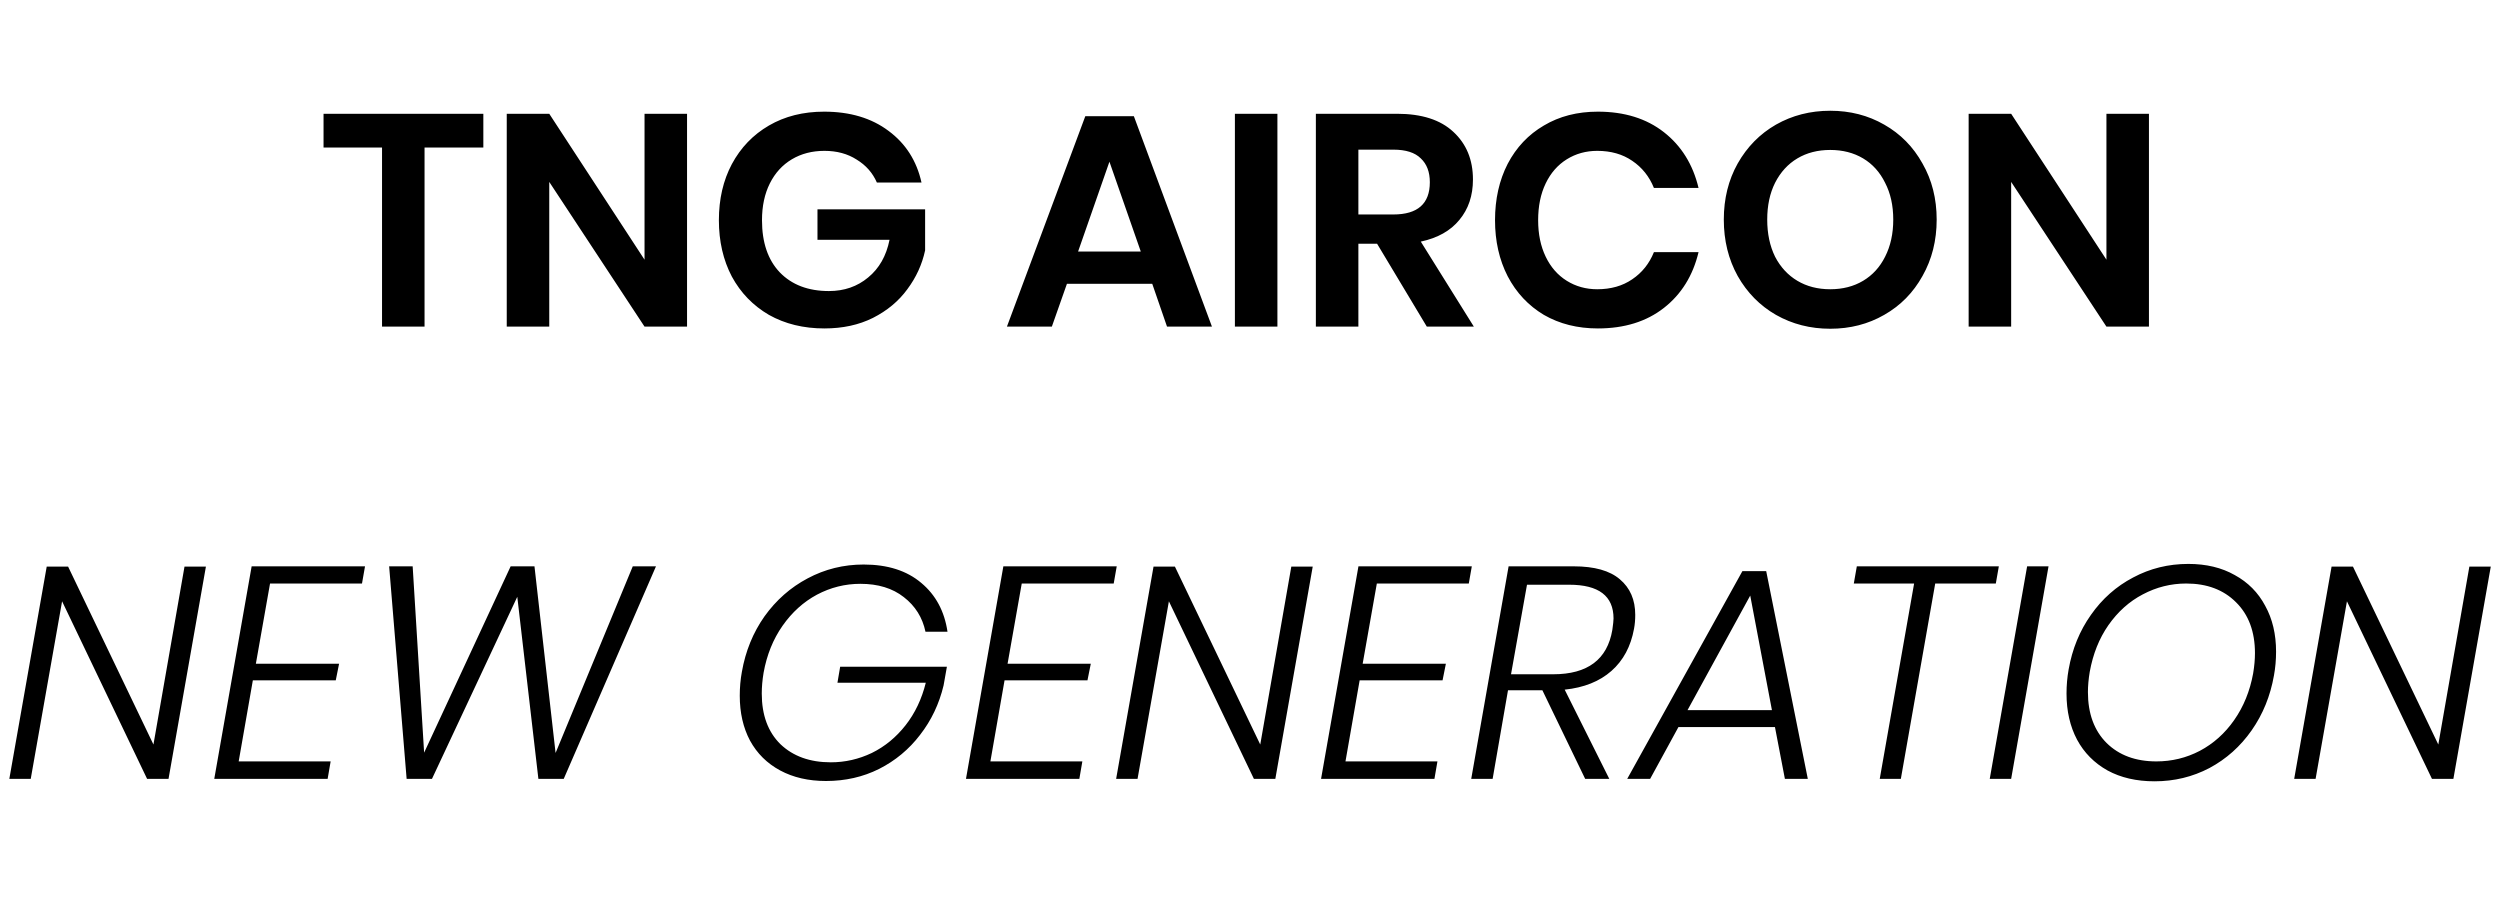 <svg width="199" height="72" viewBox="0 0 199 72" fill="none" xmlns="http://www.w3.org/2000/svg">
<path d="M38.474 9.056V11.744H33.794V26H30.41V11.744H25.754V9.056H38.474ZM54.689 26H51.305L43.721 14.48V26H40.337V9.056H43.721L51.305 20.672V9.056H54.689V26ZM65.599 8.888C67.663 8.888 69.375 9.4 70.735 10.424C72.095 11.432 72.967 12.8 73.351 14.528H69.799C69.463 13.76 68.927 13.152 68.191 12.704C67.471 12.24 66.615 12.008 65.623 12.008C64.647 12.008 63.783 12.232 63.031 12.68C62.279 13.128 61.695 13.768 61.279 14.6C60.863 15.432 60.655 16.408 60.655 17.528C60.655 19.304 61.127 20.688 62.071 21.68C63.031 22.672 64.335 23.168 65.983 23.168C67.199 23.168 68.239 22.808 69.103 22.088C69.983 21.368 70.551 20.368 70.807 19.088H65.071V16.664H73.639V19.928C73.399 21.048 72.927 22.08 72.223 23.024C71.535 23.968 70.623 24.728 69.487 25.304C68.367 25.864 67.079 26.144 65.623 26.144C63.959 26.144 62.487 25.784 61.207 25.064C59.943 24.328 58.959 23.312 58.255 22.016C57.567 20.704 57.223 19.208 57.223 17.528C57.223 15.848 57.567 14.36 58.255 13.064C58.959 11.752 59.943 10.728 61.207 9.992C62.471 9.256 63.935 8.888 65.599 8.888ZM91.719 22.592H84.927L83.727 26H80.151L86.391 9.248H90.255L96.471 26H92.895L91.719 22.592ZM90.807 20.024L88.311 12.872L85.815 20.024H90.807ZM101.682 9.056V26H98.298V9.056H101.682ZM113.575 26L109.615 19.4H108.127V26H104.743V9.056H111.199C113.167 9.056 114.663 9.536 115.687 10.496C116.727 11.456 117.247 12.72 117.247 14.288C117.247 15.568 116.887 16.64 116.167 17.504C115.463 18.368 114.439 18.944 113.095 19.232L117.319 26H113.575ZM108.127 17.072H110.911C112.847 17.072 113.815 16.216 113.815 14.504C113.815 13.688 113.575 13.056 113.095 12.608C112.631 12.144 111.903 11.912 110.911 11.912H108.127V17.072ZM127.188 8.888C129.3 8.888 131.052 9.432 132.444 10.52C133.836 11.608 134.756 13.088 135.204 14.96H131.652C131.284 14.048 130.708 13.328 129.924 12.8C129.156 12.272 128.228 12.008 127.14 12.008C126.244 12.008 125.436 12.232 124.716 12.68C123.996 13.128 123.436 13.768 123.036 14.6C122.636 15.432 122.436 16.408 122.436 17.528C122.436 18.632 122.636 19.6 123.036 20.432C123.436 21.264 123.996 21.904 124.716 22.352C125.436 22.8 126.244 23.024 127.14 23.024C128.228 23.024 129.156 22.76 129.924 22.232C130.708 21.704 131.284 20.984 131.652 20.072H135.204C134.756 21.944 133.836 23.424 132.444 24.512C131.052 25.6 129.3 26.144 127.188 26.144C125.572 26.144 124.14 25.784 122.892 25.064C121.66 24.328 120.7 23.304 120.012 21.992C119.34 20.68 119.004 19.192 119.004 17.528C119.004 15.848 119.34 14.352 120.012 13.04C120.7 11.728 121.66 10.712 122.892 9.992C124.124 9.256 125.556 8.888 127.188 8.888ZM145.687 8.816C147.271 8.816 148.703 9.184 149.983 9.92C151.279 10.656 152.295 11.688 153.031 13.016C153.783 14.328 154.159 15.816 154.159 17.48C154.159 19.144 153.783 20.64 153.031 21.968C152.295 23.296 151.279 24.328 149.983 25.064C148.703 25.8 147.271 26.168 145.687 26.168C144.103 26.168 142.663 25.8 141.367 25.064C140.087 24.328 139.071 23.296 138.319 21.968C137.583 20.64 137.215 19.144 137.215 17.48C137.215 15.816 137.583 14.328 138.319 13.016C139.071 11.688 140.087 10.656 141.367 9.92C142.663 9.184 144.103 8.816 145.687 8.816ZM145.687 11.936C144.695 11.936 143.823 12.16 143.071 12.608C142.319 13.056 141.727 13.704 141.295 14.552C140.879 15.384 140.671 16.36 140.671 17.48C140.671 18.6 140.879 19.584 141.295 20.432C141.727 21.264 142.319 21.904 143.071 22.352C143.823 22.8 144.695 23.024 145.687 23.024C146.679 23.024 147.551 22.8 148.303 22.352C149.055 21.904 149.639 21.264 150.055 20.432C150.487 19.584 150.703 18.6 150.703 17.48C150.703 16.36 150.487 15.384 150.055 14.552C149.639 13.704 149.055 13.056 148.303 12.608C147.551 12.16 146.679 11.936 145.687 11.936ZM171.056 26H167.672L160.088 14.48V26H156.704V9.056H160.088L167.672 20.672V9.056H171.056V26Z" fill="black"/>
<path d="M13.414 62H11.71L4.942 47.864L2.446 62H0.742L3.718 45.104H5.422L12.214 59.264L14.686 45.104H16.39L13.414 62ZM21.495 46.448L20.367 52.832H26.991L26.727 54.152H20.127L18.999 60.608H26.319L26.079 62H17.055L20.031 45.08H29.055L28.815 46.448H21.495ZM52.216 45.08L44.872 62H42.856L41.176 47.504L34.384 62H32.368L30.976 45.08H32.848L33.76 59.912L40.648 45.08H42.544L44.224 59.936L50.368 45.08H52.216ZM68.749 44.936C70.653 44.936 72.181 45.424 73.333 46.4C74.485 47.36 75.181 48.656 75.421 50.288H73.669C73.429 49.152 72.853 48.232 71.941 47.528C71.045 46.824 69.893 46.472 68.485 46.472C67.269 46.472 66.117 46.76 65.029 47.336C63.957 47.912 63.045 48.736 62.293 49.808C61.541 50.88 61.037 52.128 60.781 53.552C60.685 54.128 60.637 54.68 60.637 55.208C60.637 56.92 61.133 58.264 62.125 59.24C63.133 60.2 64.469 60.68 66.133 60.68C67.269 60.68 68.357 60.432 69.397 59.936C70.437 59.424 71.333 58.688 72.085 57.728C72.837 56.768 73.373 55.64 73.693 54.344H66.661L66.877 53.072H75.373L75.109 54.56C74.757 56.032 74.133 57.344 73.237 58.496C72.357 59.648 71.269 60.552 69.973 61.208C68.693 61.848 67.285 62.168 65.749 62.168C64.357 62.168 63.141 61.888 62.101 61.328C61.061 60.768 60.261 59.976 59.701 58.952C59.157 57.928 58.885 56.736 58.885 55.376C58.885 54.72 58.941 54.088 59.053 53.48C59.341 51.832 59.941 50.36 60.853 49.064C61.781 47.768 62.925 46.76 64.285 46.04C65.661 45.304 67.149 44.936 68.749 44.936ZM81.331 46.448L80.203 52.832H86.827L86.563 54.152H79.963L78.835 60.608H86.155L85.915 62H76.891L79.867 45.08H88.891L88.651 46.448H81.331ZM101.516 62H99.812L93.044 47.864L90.548 62H88.844L91.82 45.104H93.524L100.316 59.264L102.788 45.104H104.492L101.516 62ZM109.596 46.448L108.468 52.832H115.092L114.828 54.152H108.228L107.1 60.608H114.42L114.18 62H105.156L108.132 45.08H117.156L116.916 46.448H109.596ZM125.269 45.08C126.917 45.08 128.141 45.424 128.941 46.112C129.757 46.8 130.165 47.744 130.165 48.944C130.165 49.344 130.133 49.712 130.069 50.048C129.813 51.456 129.213 52.576 128.269 53.408C127.325 54.24 126.085 54.736 124.549 54.896L128.101 62H126.181L122.773 54.944H120.037L118.813 62H117.109L120.085 45.08H125.269ZM128.341 50.144C128.405 49.696 128.437 49.392 128.437 49.232C128.437 47.44 127.261 46.544 124.909 46.544H121.549L120.277 53.672H123.637C126.373 53.672 127.941 52.496 128.341 50.144ZM141.286 57.872H133.605L131.35 62H129.525L138.694 45.464H140.59L143.902 62H142.078L141.286 57.872ZM141.046 56.528L139.318 47.408L134.326 56.528H141.046ZM159.107 45.08L158.867 46.448H154.043L151.307 62H149.627L152.363 46.448H147.563L147.803 45.08H159.107ZM163.063 45.08L160.087 62H158.383L161.359 45.08H163.063ZM174.191 44.888C175.615 44.888 176.847 45.184 177.887 45.776C178.943 46.352 179.751 47.168 180.311 48.224C180.887 49.264 181.175 50.48 181.175 51.872C181.175 52.528 181.119 53.16 181.007 53.768C180.719 55.4 180.127 56.856 179.231 58.136C178.335 59.416 177.215 60.416 175.871 61.136C174.527 61.84 173.071 62.192 171.503 62.192C170.063 62.192 168.815 61.904 167.759 61.328C166.703 60.736 165.895 59.92 165.335 58.88C164.775 57.824 164.495 56.6 164.495 55.208C164.495 54.552 164.551 53.912 164.663 53.288C164.951 51.656 165.543 50.208 166.439 48.944C167.335 47.664 168.455 46.672 169.799 45.968C171.143 45.248 172.607 44.888 174.191 44.888ZM174.023 46.448C172.807 46.448 171.655 46.736 170.567 47.312C169.495 47.872 168.583 48.688 167.831 49.76C167.095 50.816 166.599 52.056 166.343 53.48C166.247 54.056 166.199 54.592 166.199 55.088C166.199 56.8 166.695 58.152 167.687 59.144C168.679 60.12 169.999 60.608 171.647 60.608C172.879 60.608 174.031 60.328 175.103 59.768C176.191 59.192 177.103 58.376 177.839 57.32C178.591 56.248 179.095 55.008 179.351 53.6C179.447 53.024 179.495 52.488 179.495 51.992C179.495 50.28 178.991 48.928 177.983 47.936C176.991 46.944 175.671 46.448 174.023 46.448ZM195.289 62H193.585L186.817 47.864L184.321 62H182.617L185.593 45.104H187.297L194.089 59.264L196.561 45.104H198.265L195.289 62Z" fill="black"/>
</svg>
